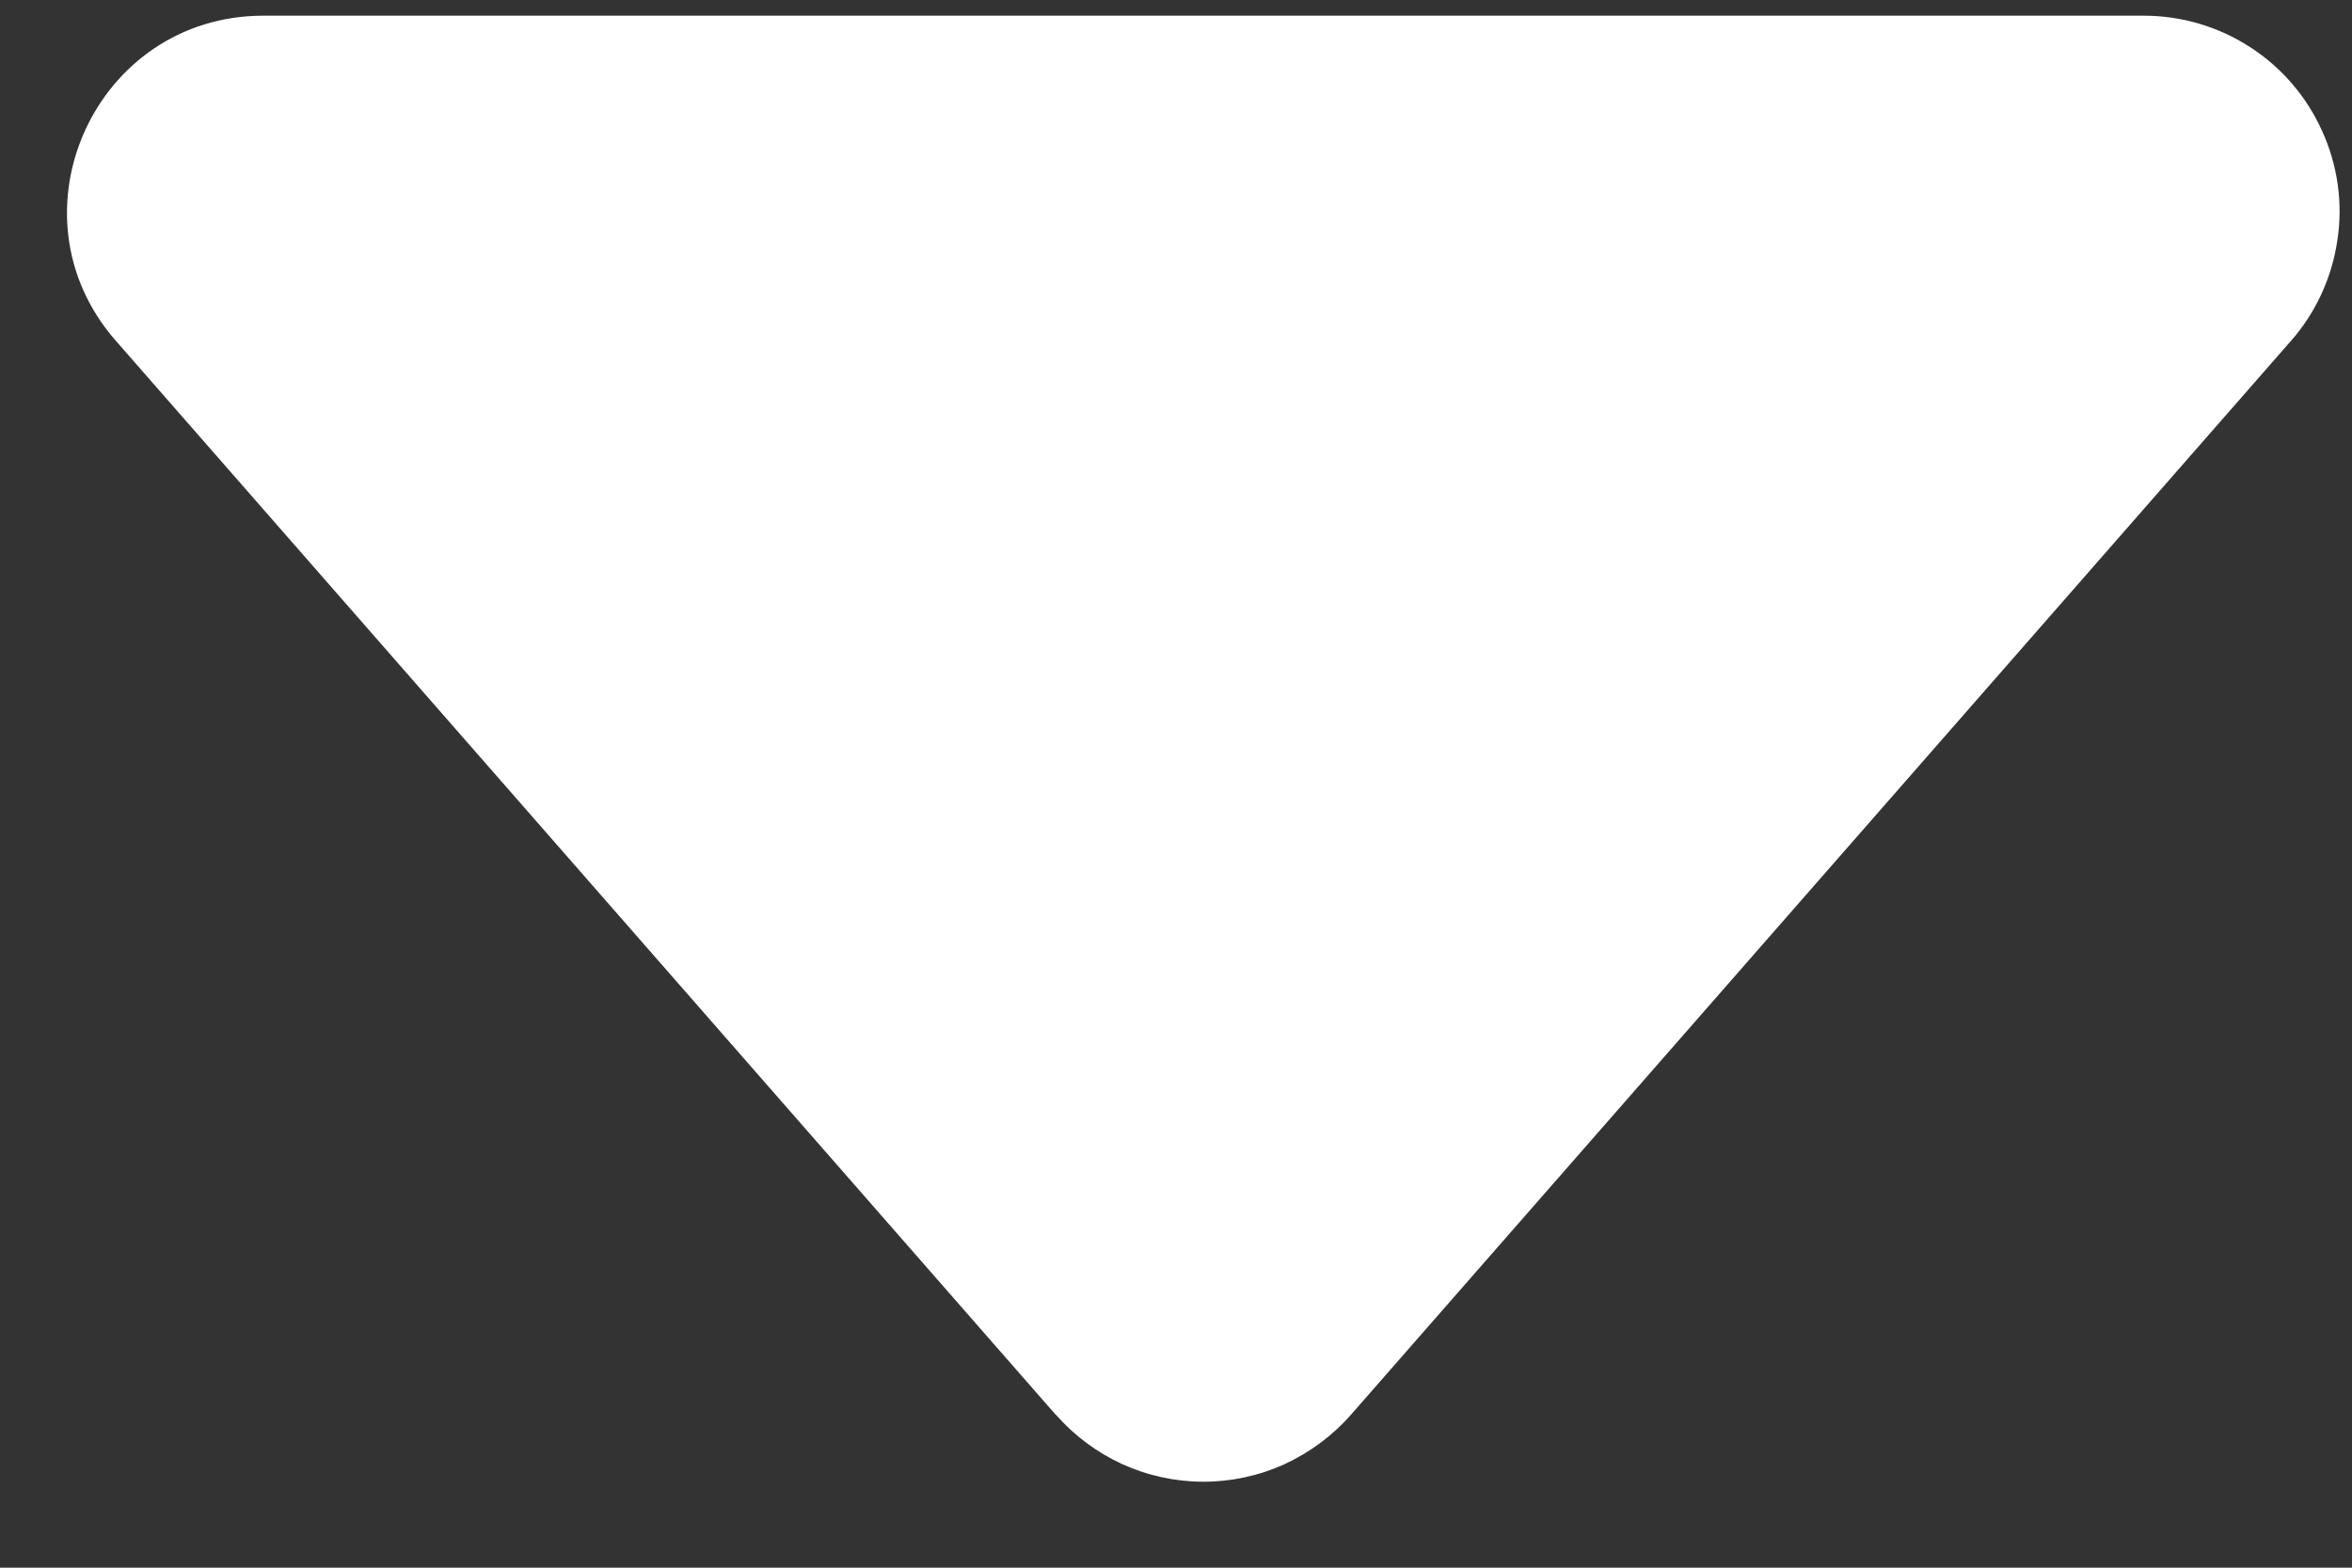 <svg width="9" height="6" viewBox="0 0 9 6" fill="none" xmlns="http://www.w3.org/2000/svg">
<rect x="0" y="0" width="9" height="6" fill="#333333" stroke="none"/>
<path d="M4.04 5.415L0.443 1.304C0.019 0.82 0.364 0.06 1.008 0.06H8.202C8.346 0.06 8.487 0.101 8.608 0.179C8.73 0.257 8.826 0.369 8.885 0.5C8.945 0.631 8.966 0.777 8.944 0.92C8.923 1.062 8.862 1.196 8.767 1.304L5.17 5.414C5.099 5.495 5.012 5.559 4.915 5.604C4.818 5.648 4.712 5.671 4.605 5.671C4.498 5.671 4.392 5.648 4.295 5.604C4.197 5.559 4.111 5.495 4.04 5.414V5.415Z" fill="white"/>
</svg>
